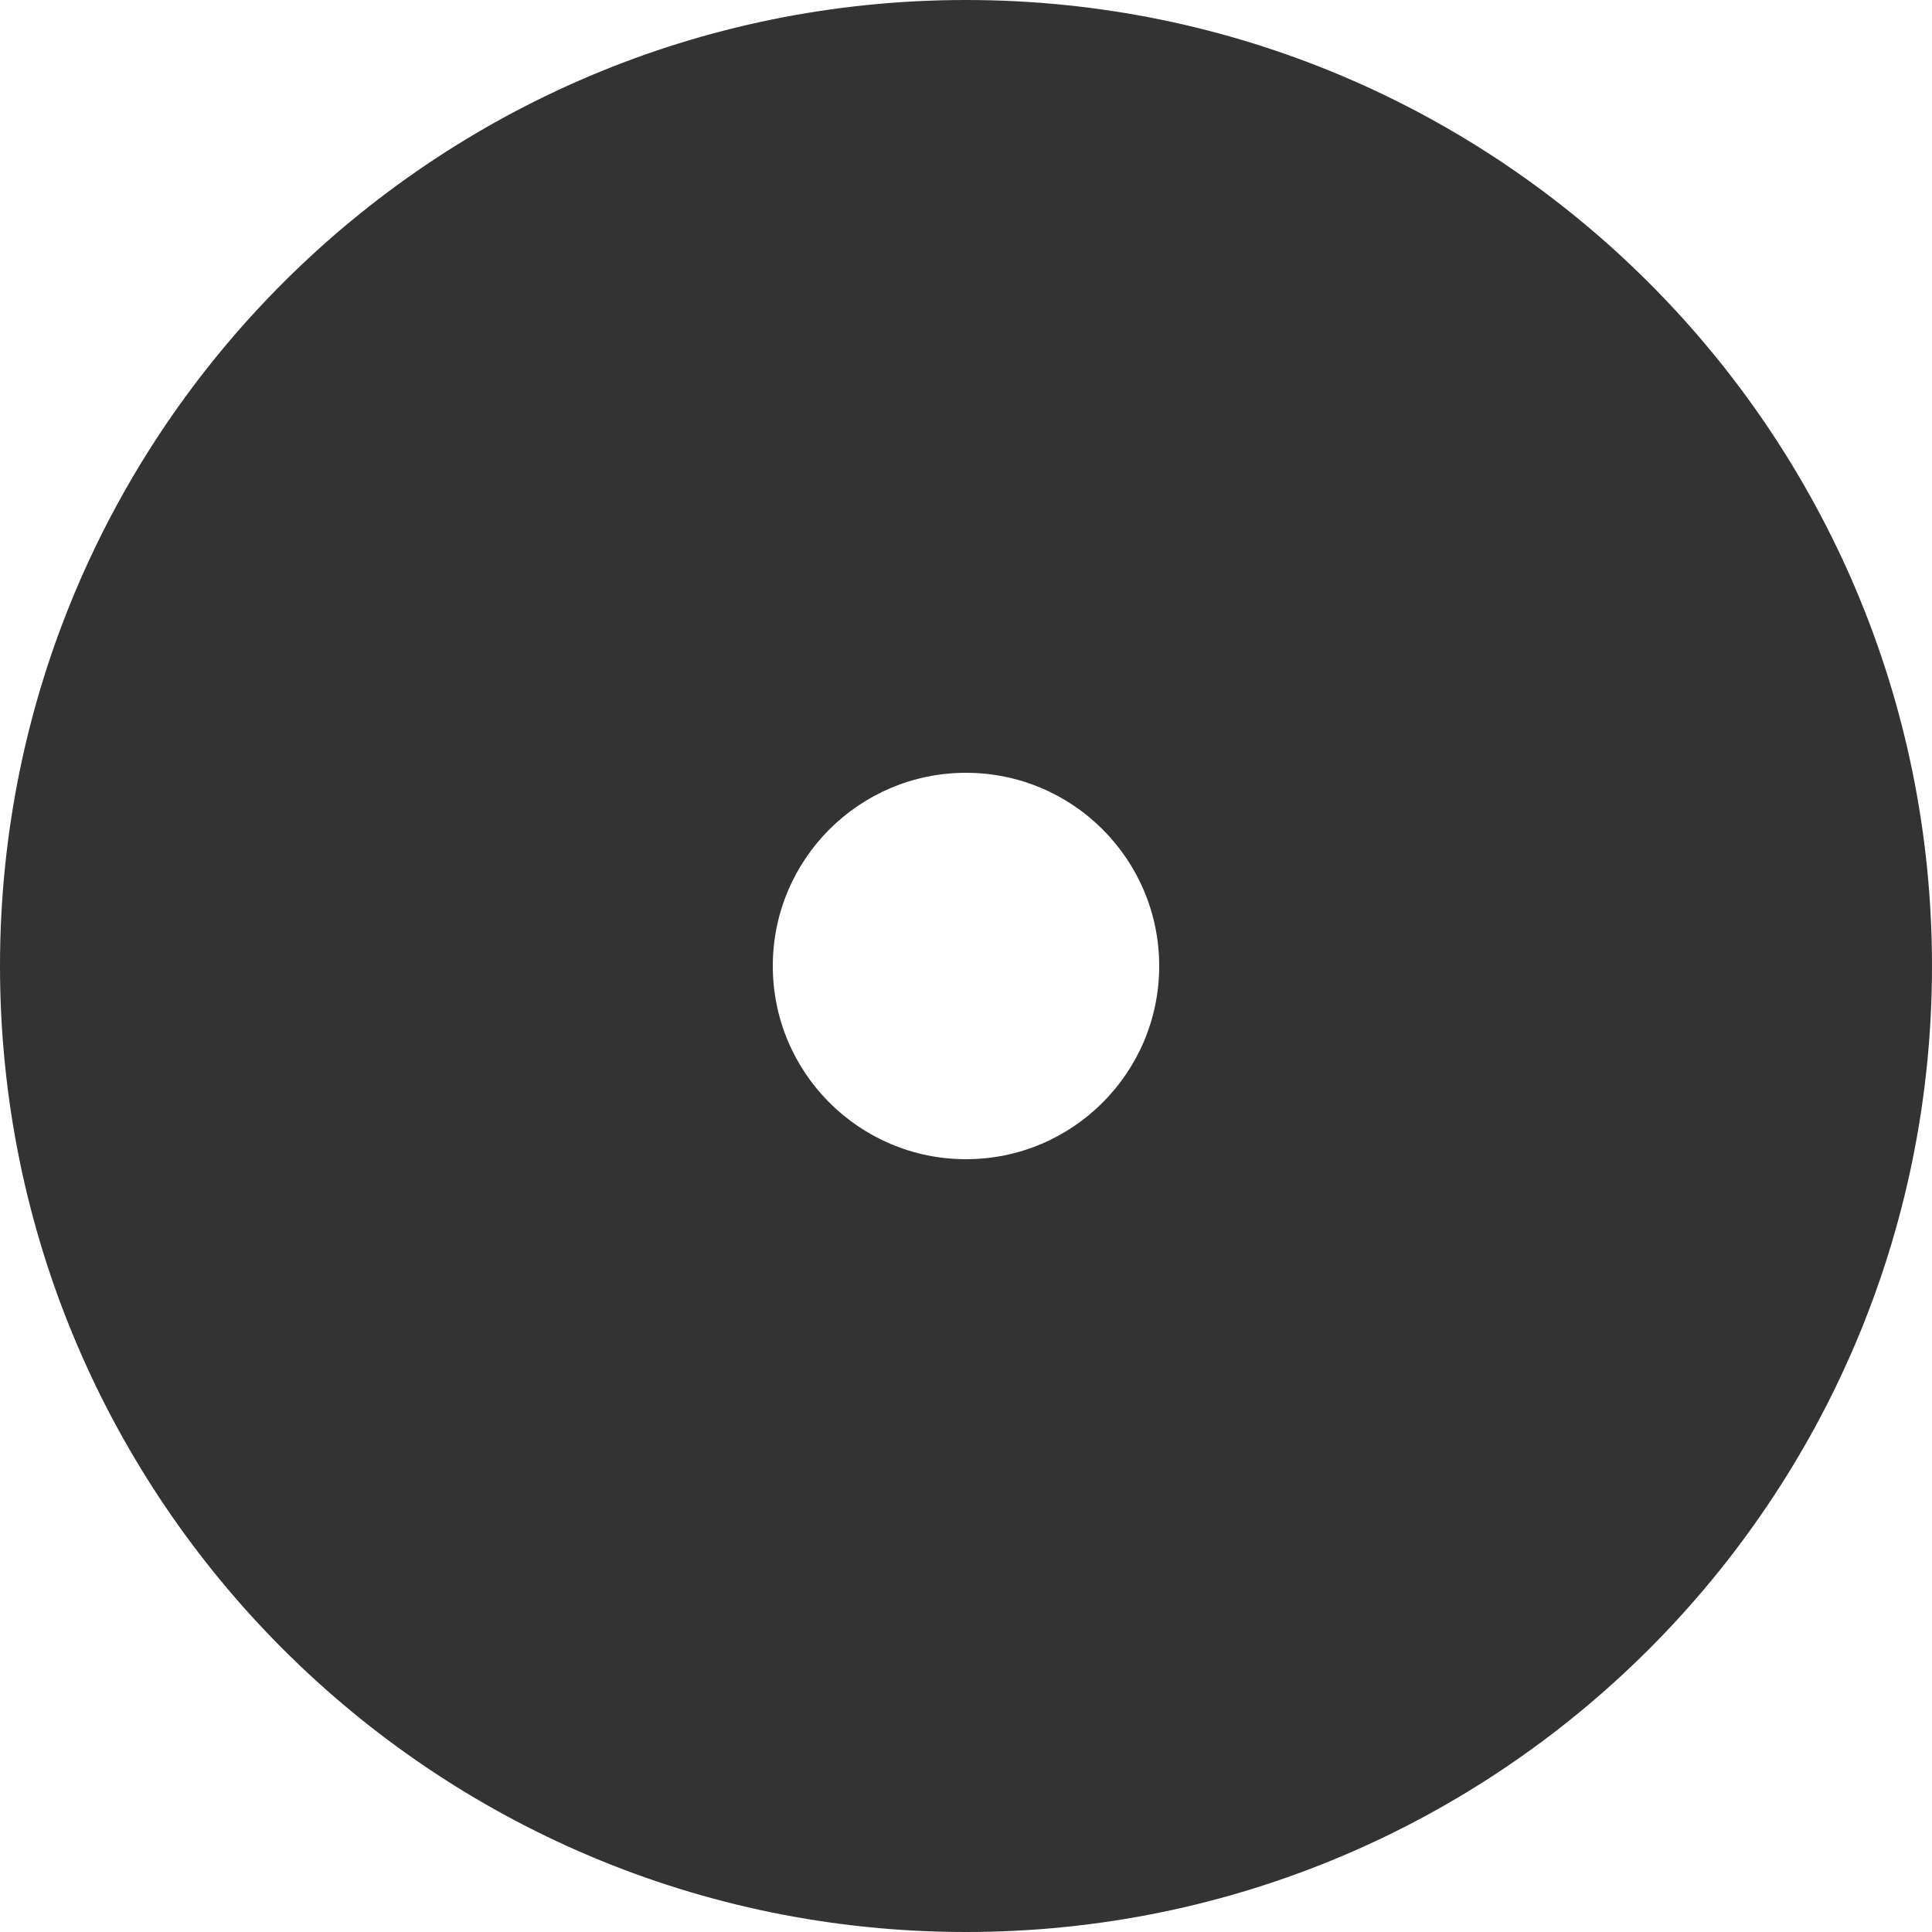 <?xml version="1.0" encoding="UTF-8"?>
<svg width="32px" height="32px" viewBox="0 0 32 32" version="1.1" xmlns="http://www.w3.org/2000/svg" xmlns:xlink="http://www.w3.org/1999/xlink">
    <!-- Generator: Sketch 50.2 (55047) - http://www.bohemiancoding.com/sketch -->
    <title>ic_hb_full_dot_32</title>
    <desc>Created with Sketch.</desc>
    <defs></defs>
    <g id="Page-1" stroke="none" stroke-width="1" fill="none" fill-rule="evenodd">
        <g id="ic_hb_full_dot_32" fill="#333333" fill-rule="nonzero">
            <path d="M16,32 C7.163,32 0,24.837 0,16 C0,7.163 7.163,-1.42108547e-14 16,-1.42108547e-14 C24.837,-1.42108547e-14 32,7.163 32,16 C32,24.837 24.837,32 16,32 Z M16,19.2 C17.767,19.2 19.2,17.767 19.2,16 C19.2,14.233 17.767,12.8 16,12.8 C14.233,12.8 12.8,14.233 12.8,16 C12.8,17.767 14.233,19.2 16,19.2 Z"></path>
        </g>
    </g>
</svg>
